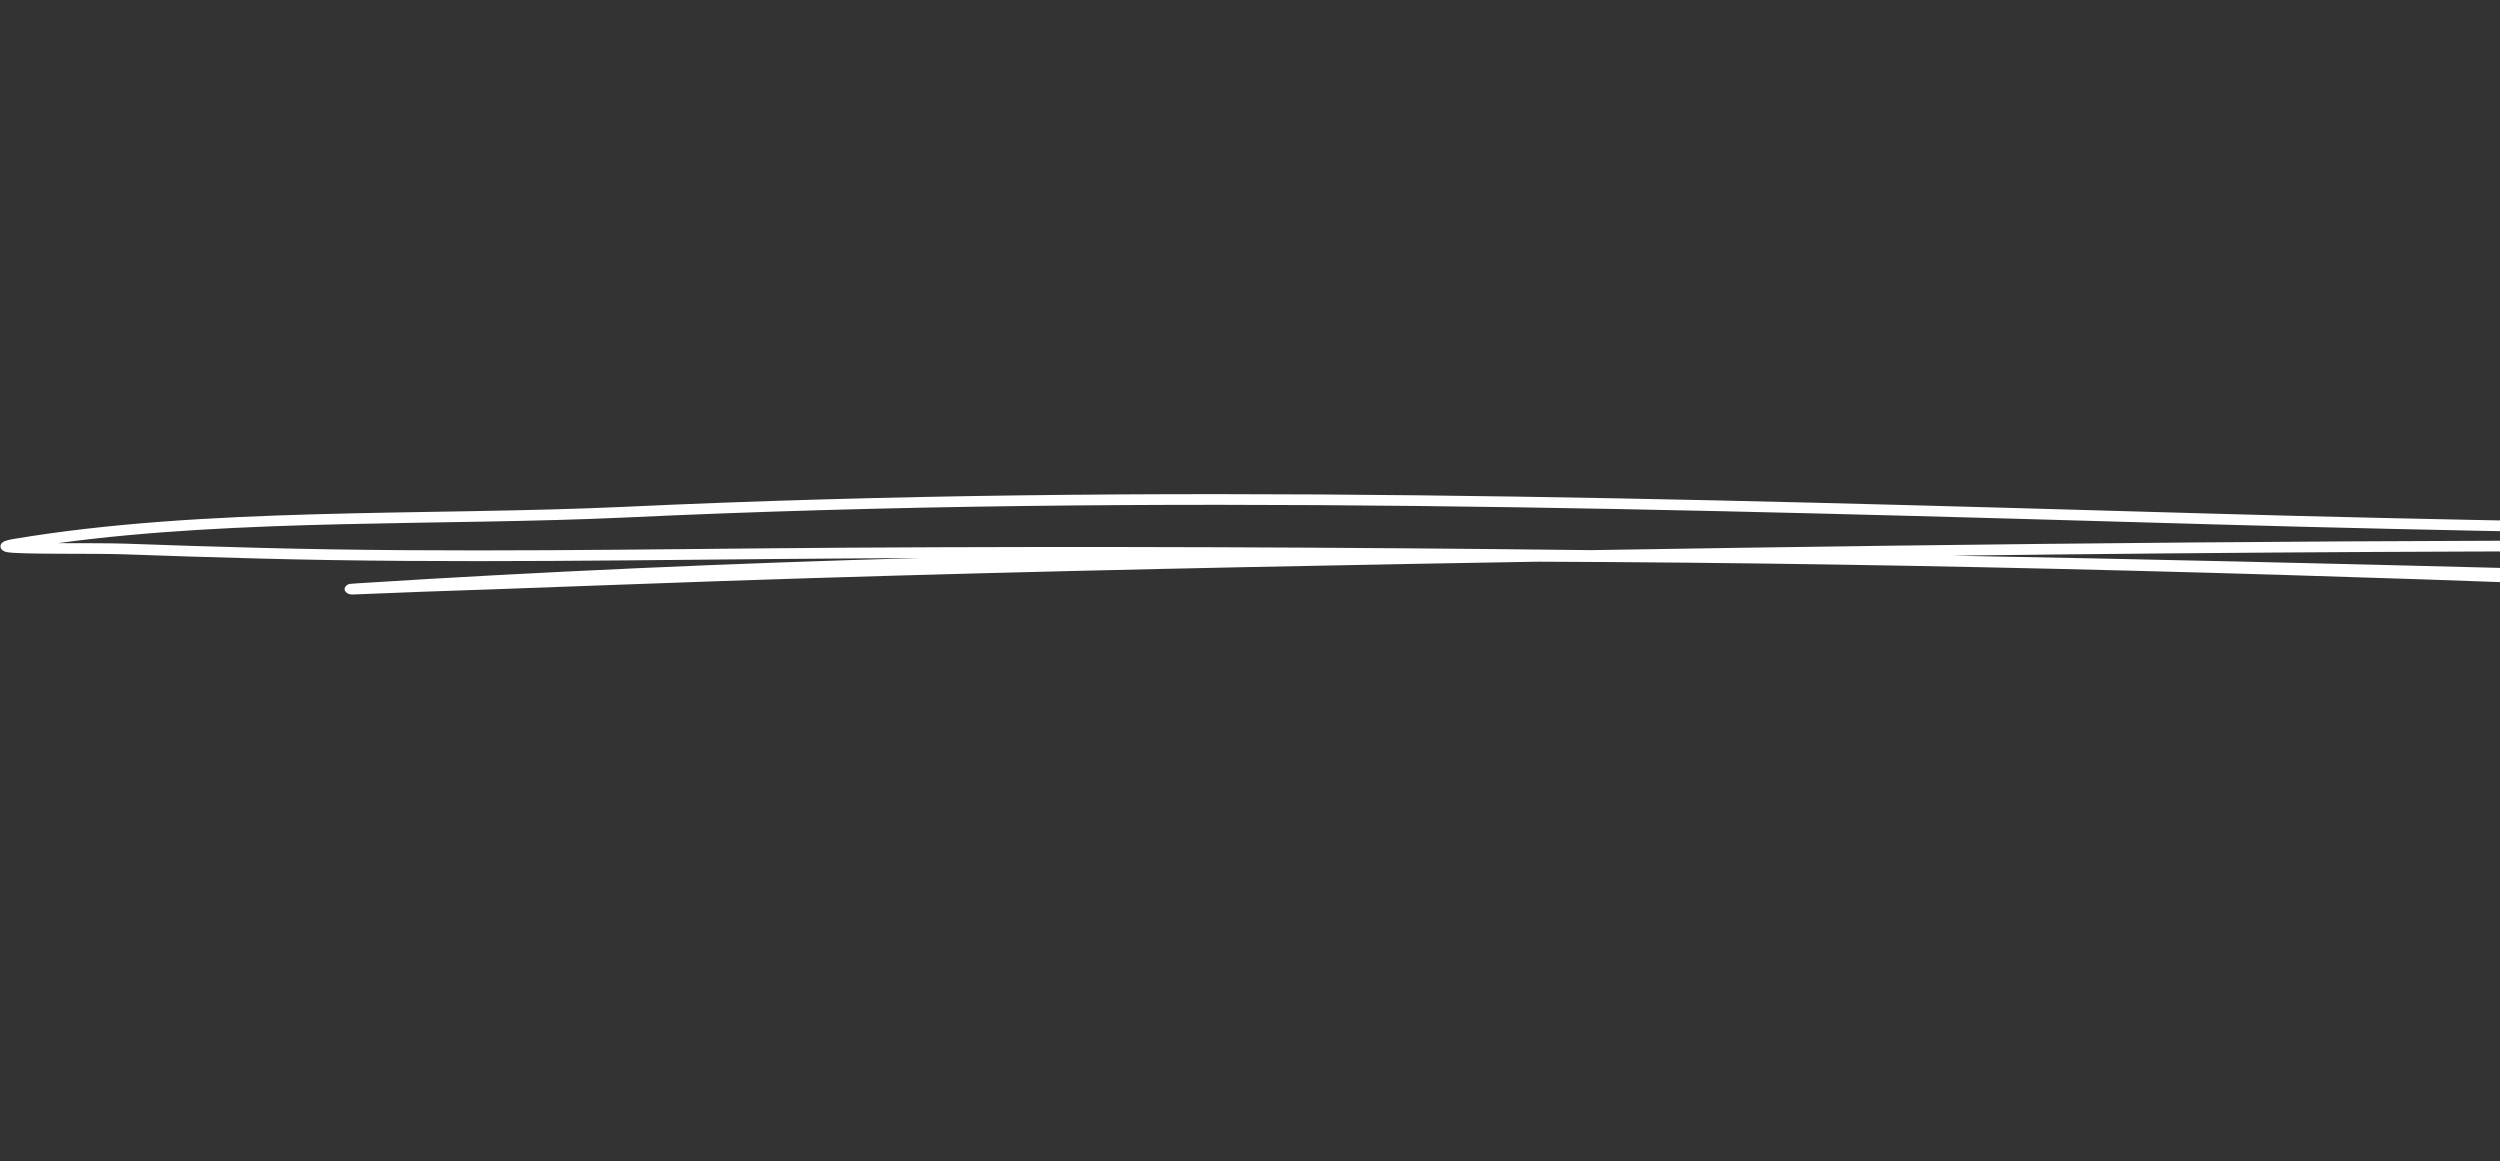 <svg width="508" height="236" viewBox="0 0 508 236" fill="none" xmlns="http://www.w3.org/2000/svg">
<rect x="0" y="0" width="508" height="236" fill="#333333" stroke="none"/>
<path fill-rule="evenodd" clip-rule="evenodd" d="M684.085 111.452C693.168 112.774 701.693 114.687 709.381 117.37C710.218 117.666 710.472 118.08 710.548 118.258C710.675 118.573 710.624 118.869 710.421 119.145C710.295 119.323 710.092 119.54 709.66 119.678C709.356 119.777 708.569 119.856 707.529 119.836C705.753 119.816 703.013 119.658 701.693 119.658C697.177 119.698 692.661 119.678 688.145 119.737C673.759 119.934 671.247 120.092 652.751 119.974C631.159 119.836 609.516 119.599 587.899 119.244C656.607 122.203 725.213 125.655 793.465 128.87C794.226 128.91 794.809 129.423 794.759 130.014C794.733 130.626 794.048 131.08 793.287 131.04C634.026 123.544 473.014 114.707 312.534 114.135C304.618 114.273 296.728 114.411 288.862 114.549C241.34 115.417 193.793 116.463 146.321 118.08C130.87 118.613 115.418 119.205 99.941 119.757C95.374 119.915 90.782 120.072 86.189 120.23C82.485 120.349 72.945 120.783 71.6 120.802C70.382 120.822 70.078 119.974 70.052 119.935C69.976 119.658 70.027 119.343 70.332 119.047C70.408 118.968 70.611 118.751 71.067 118.652C71.144 118.652 71.499 118.613 72.234 118.554C110.394 116.127 148.656 114.451 186.993 113.385C181.842 113.425 176.692 113.445 171.541 113.484C131.834 113.721 92.025 114.569 52.343 113.484C43.31 113.247 34.252 112.971 25.245 112.636C19.181 112.419 3.577 112.695 1.37 112.182C0.355 111.965 0.127 111.413 0.102 111.137C0.076 110.821 0.152 110.466 0.609 110.15C0.812 109.993 1.446 109.736 2.639 109.539C41.585 102.97 87.153 104.824 126.81 102.99C234.515 97.96 341.84 101.313 449.519 104.371C542.458 107.014 635.396 107.152 728.284 110.742C762.282 112.044 797.347 110.545 830.863 115.516C831.624 115.634 832.107 116.186 831.98 116.778C831.828 117.37 831.092 117.765 830.331 117.646C796.966 112.695 762.029 114.214 728.157 112.912C713.466 112.34 698.776 111.867 684.085 111.452ZM396.745 112.912C453.655 112.222 510.565 111.866 567.525 112.083C606.598 112.222 663.534 106.442 702.353 117.489C702.074 117.489 701.846 117.489 701.643 117.489C697.127 117.528 692.61 117.488 688.094 117.567C673.733 117.765 671.222 117.922 652.776 117.804C605.609 117.488 558.315 116.699 511.174 115.476C472.988 114.49 434.854 113.602 396.745 112.912ZM11.773 110.367C48.588 105.357 90.325 106.856 126.988 105.16C234.591 100.13 341.84 103.483 449.418 106.541C497.498 107.921 545.553 108.612 593.582 109.46C584.372 109.736 575.568 109.933 567.525 109.914C486.106 109.598 404.712 110.446 323.293 111.788C272.726 111.196 222.159 110.979 171.516 111.295C131.834 111.551 92.101 112.38 52.419 111.314C43.412 111.078 34.379 110.801 25.372 110.466C22.302 110.367 16.746 110.387 11.773 110.367Z" fill="white"/>
</svg>

